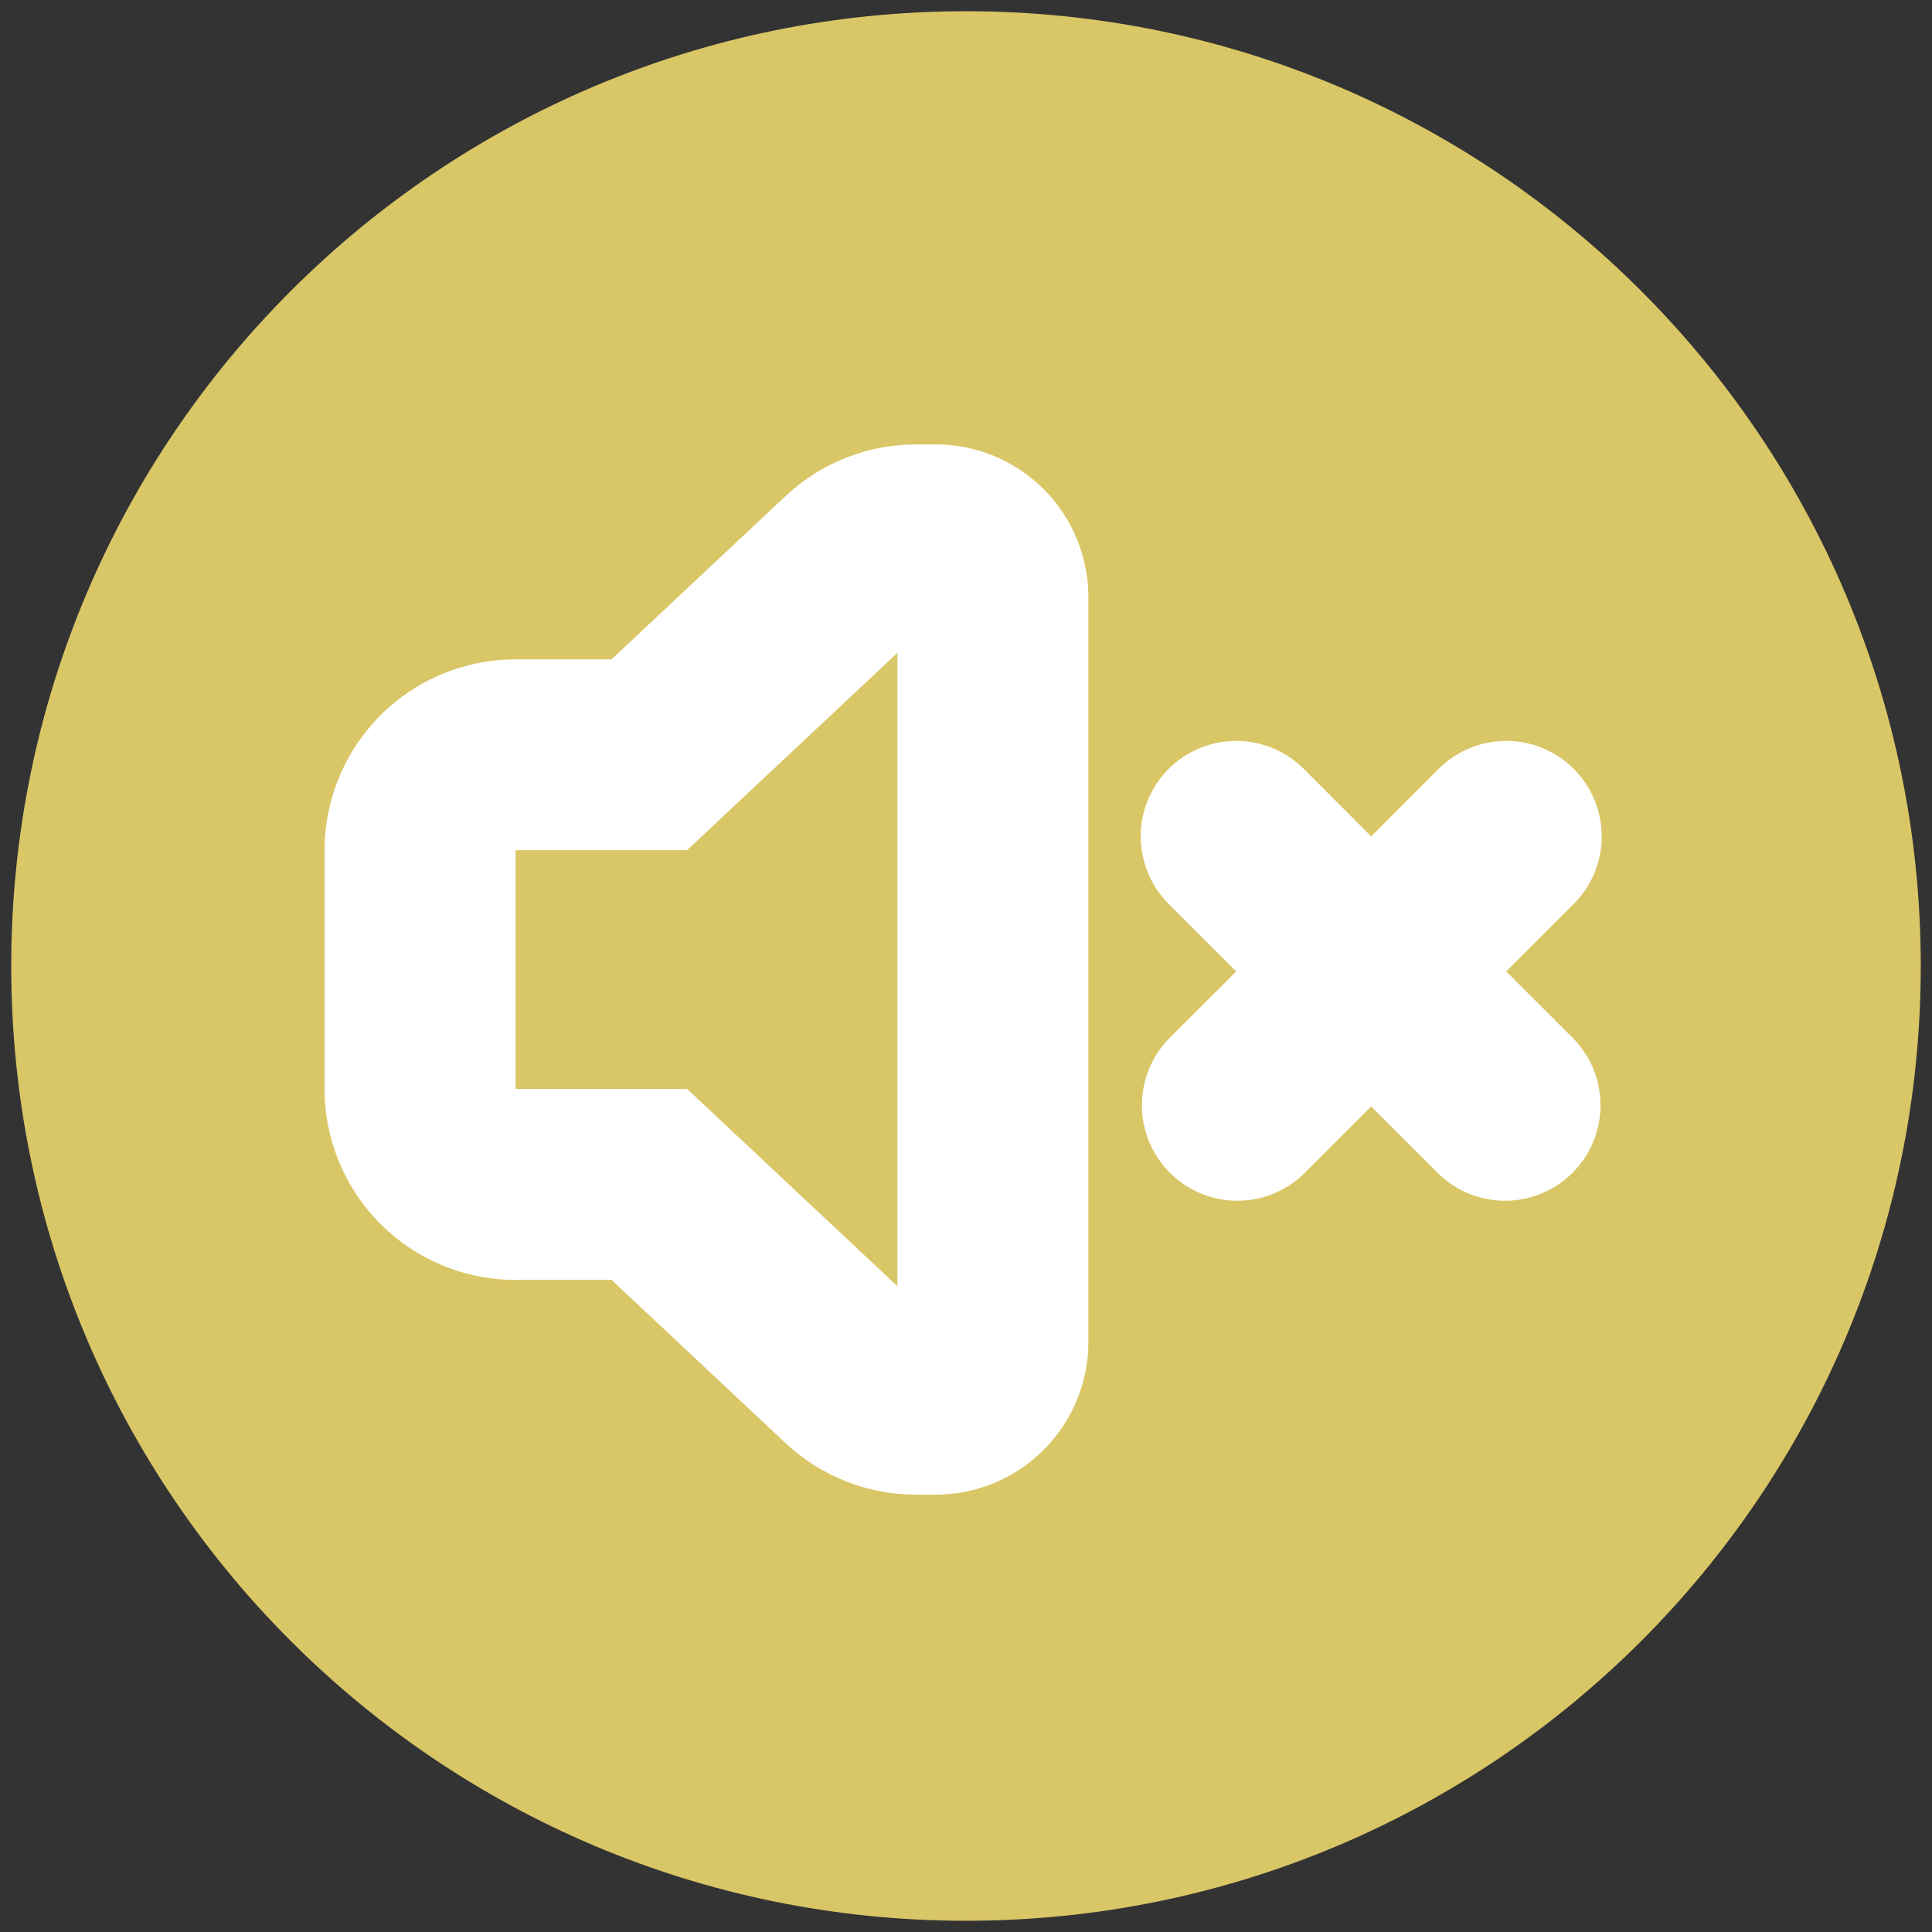<svg width="43" height="43" viewBox="0 0 43 43" fill="none" xmlns="http://www.w3.org/2000/svg">
<rect x="0" y="0" width="43" height="43" fill="#333333" stroke="none"/>
<circle cx="21.5" cy="21.5" r="17.5" fill="white"/>
<path d="M33.523 21.621L35.026 20.119C35.223 19.922 35.38 19.687 35.487 19.429C35.593 19.172 35.649 18.895 35.649 18.616C35.649 18.337 35.594 18.061 35.487 17.803C35.38 17.545 35.224 17.31 35.027 17.113C34.829 16.916 34.595 16.759 34.337 16.652C34.08 16.545 33.803 16.49 33.524 16.49C33.245 16.49 32.968 16.545 32.711 16.651C32.453 16.758 32.218 16.915 32.021 17.112L30.518 18.616L29.016 17.112C28.617 16.713 28.077 16.49 27.513 16.49C26.949 16.49 26.409 16.714 26.01 17.113C25.612 17.512 25.388 18.052 25.388 18.616C25.389 19.18 25.613 19.72 26.011 20.119L27.514 21.621L26.011 23.123C25.624 23.524 25.41 24.061 25.415 24.618C25.42 25.175 25.643 25.708 26.037 26.102C26.431 26.496 26.964 26.72 27.521 26.725C28.079 26.73 28.615 26.515 29.016 26.128L30.518 24.626L32.021 26.128C32.422 26.515 32.958 26.73 33.516 26.725C34.073 26.72 34.606 26.496 35 26.102C35.394 25.708 35.617 25.175 35.622 24.618C35.627 24.061 35.413 23.524 35.026 23.123L33.523 21.621ZM21.5 42.75C9.764 42.75 0.25 33.236 0.25 21.5C0.25 9.764 9.764 0.25 21.5 0.25C33.236 0.25 42.75 9.764 42.75 21.5C42.75 33.236 33.236 42.75 21.5 42.75ZM11.474 28.485H13.61L17.484 32.119C18.272 32.856 19.311 33.267 20.391 33.266H20.824C21.726 33.266 22.591 32.908 23.228 32.27C23.866 31.633 24.224 30.768 24.224 29.866V13.291C24.224 12.389 23.866 11.525 23.228 10.887C22.591 10.249 21.726 9.891 20.824 9.891H20.391C19.311 9.891 18.271 10.302 17.484 11.041L13.61 14.675H11.474C10.347 14.675 9.266 15.122 8.469 15.919C7.672 16.716 7.224 17.797 7.224 18.924V24.237C7.224 25.364 7.672 26.445 8.469 27.242C9.266 28.039 10.347 28.487 11.474 28.487V28.485ZM15.291 18.922L19.974 14.53V28.627L15.291 24.235H11.474V18.922H15.291Z" fill="#D9C667"/>
</svg>
